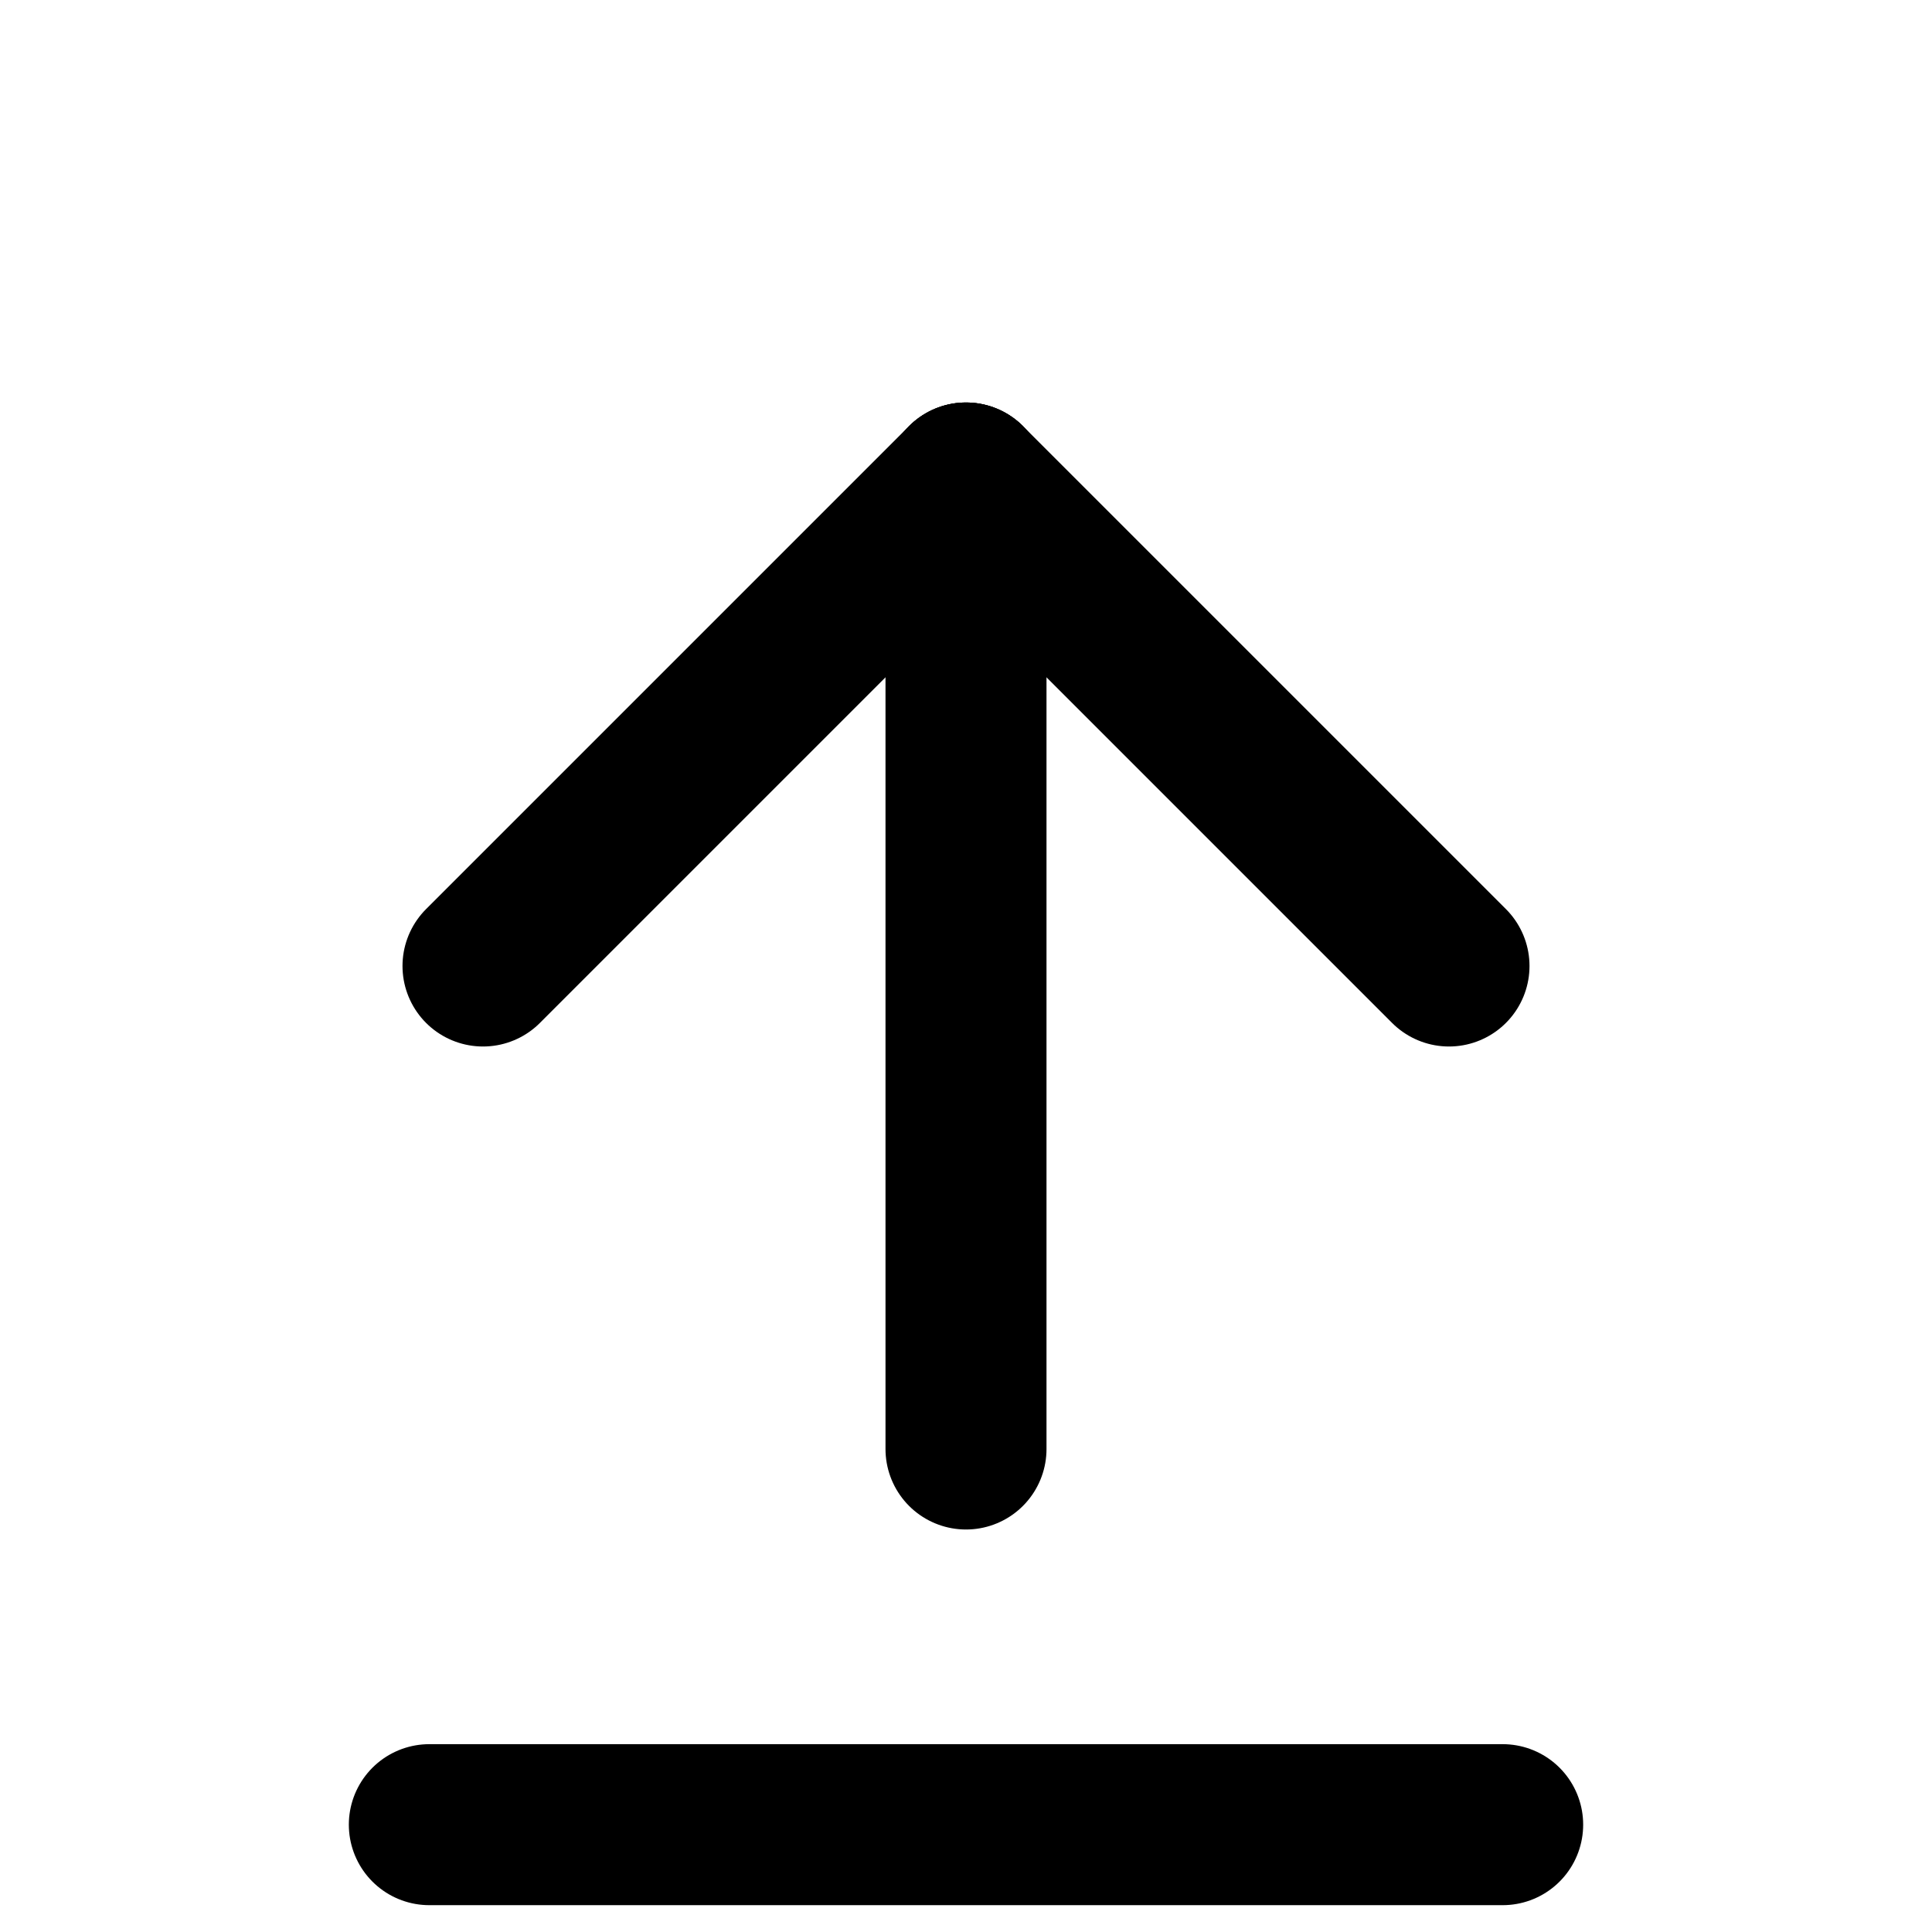 <svg xmlns="http://www.w3.org/2000/svg" viewBox="0 0 36 36">

    <g transform="rotate(90 18 18)" style="display:auto">
        <path d="M9 18 L18 9" stroke-width="3" stroke="#000" stroke-linecap="round" stroke-linejoin="round"/>
        <path d="M9 18 L27 18" stroke-width="3" stroke="#000" stroke-linecap="round"/>
        <path d="M9 18 L18 27" stroke-width="3" stroke="#000" stroke-linecap="round" stroke-linejoin="round"/>   	
    </g>
    <line x1="8" x2="28" y1="34" y2="34" stroke="#000" stroke-width="3" stroke-linecap="round"/>
</svg>